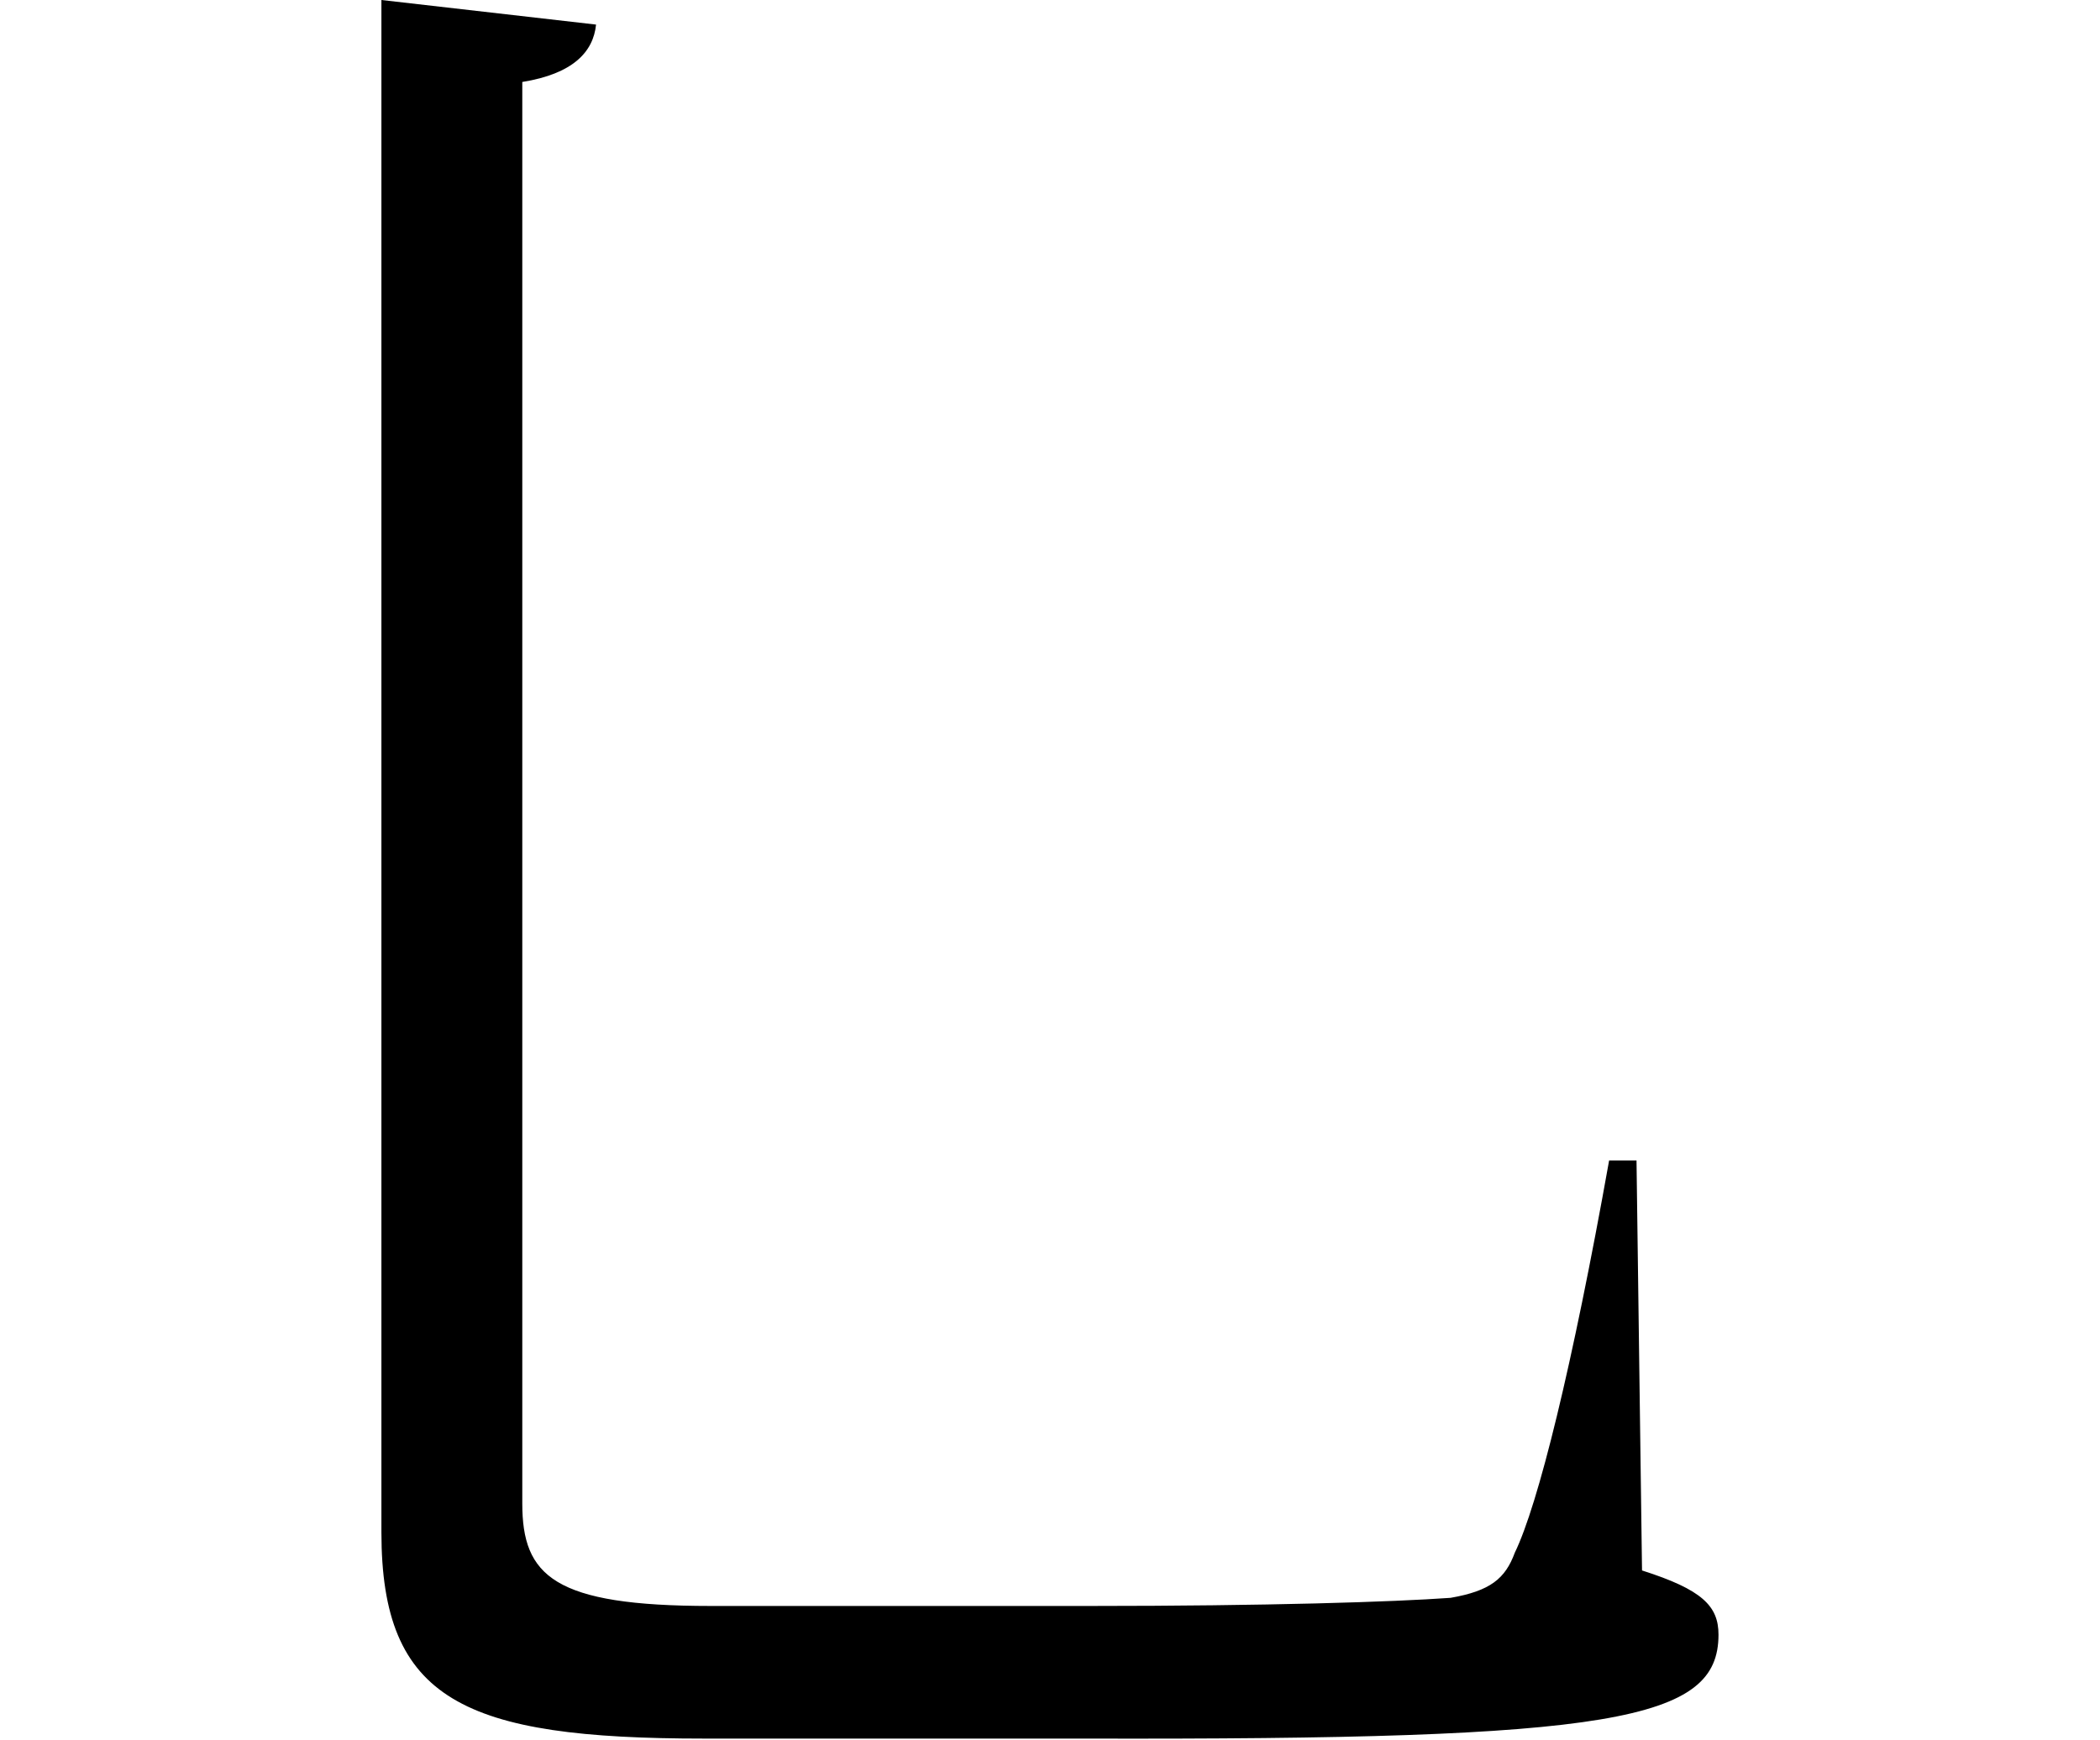 <svg height="19.891" viewBox="0 0 24 19.891" width="24" xmlns="http://www.w3.org/2000/svg">
<path d="M5.281,19.125 L5.281,1.609 C5.281,-0.312 6.219,-0.75 8.969,-0.75 L13.312,-0.75 C19.375,-0.766 20.562,-0.547 20.562,0.438 C20.562,0.766 20.375,0.953 19.688,1.172 L19.625,5.859 L19.312,5.859 C18.891,3.5 18.5,1.922 18.234,1.375 C18.125,1.078 17.953,0.938 17.5,0.859 C16.844,0.812 15.406,0.766 13.375,0.766 L9.047,0.766 C7.25,0.766 6.891,1.109 6.891,1.938 L6.891,18.188 C7.469,18.281 7.703,18.531 7.734,18.844 Z" transform="translate(-0.922, 19.125) scale(1, -1)"/>
</svg>